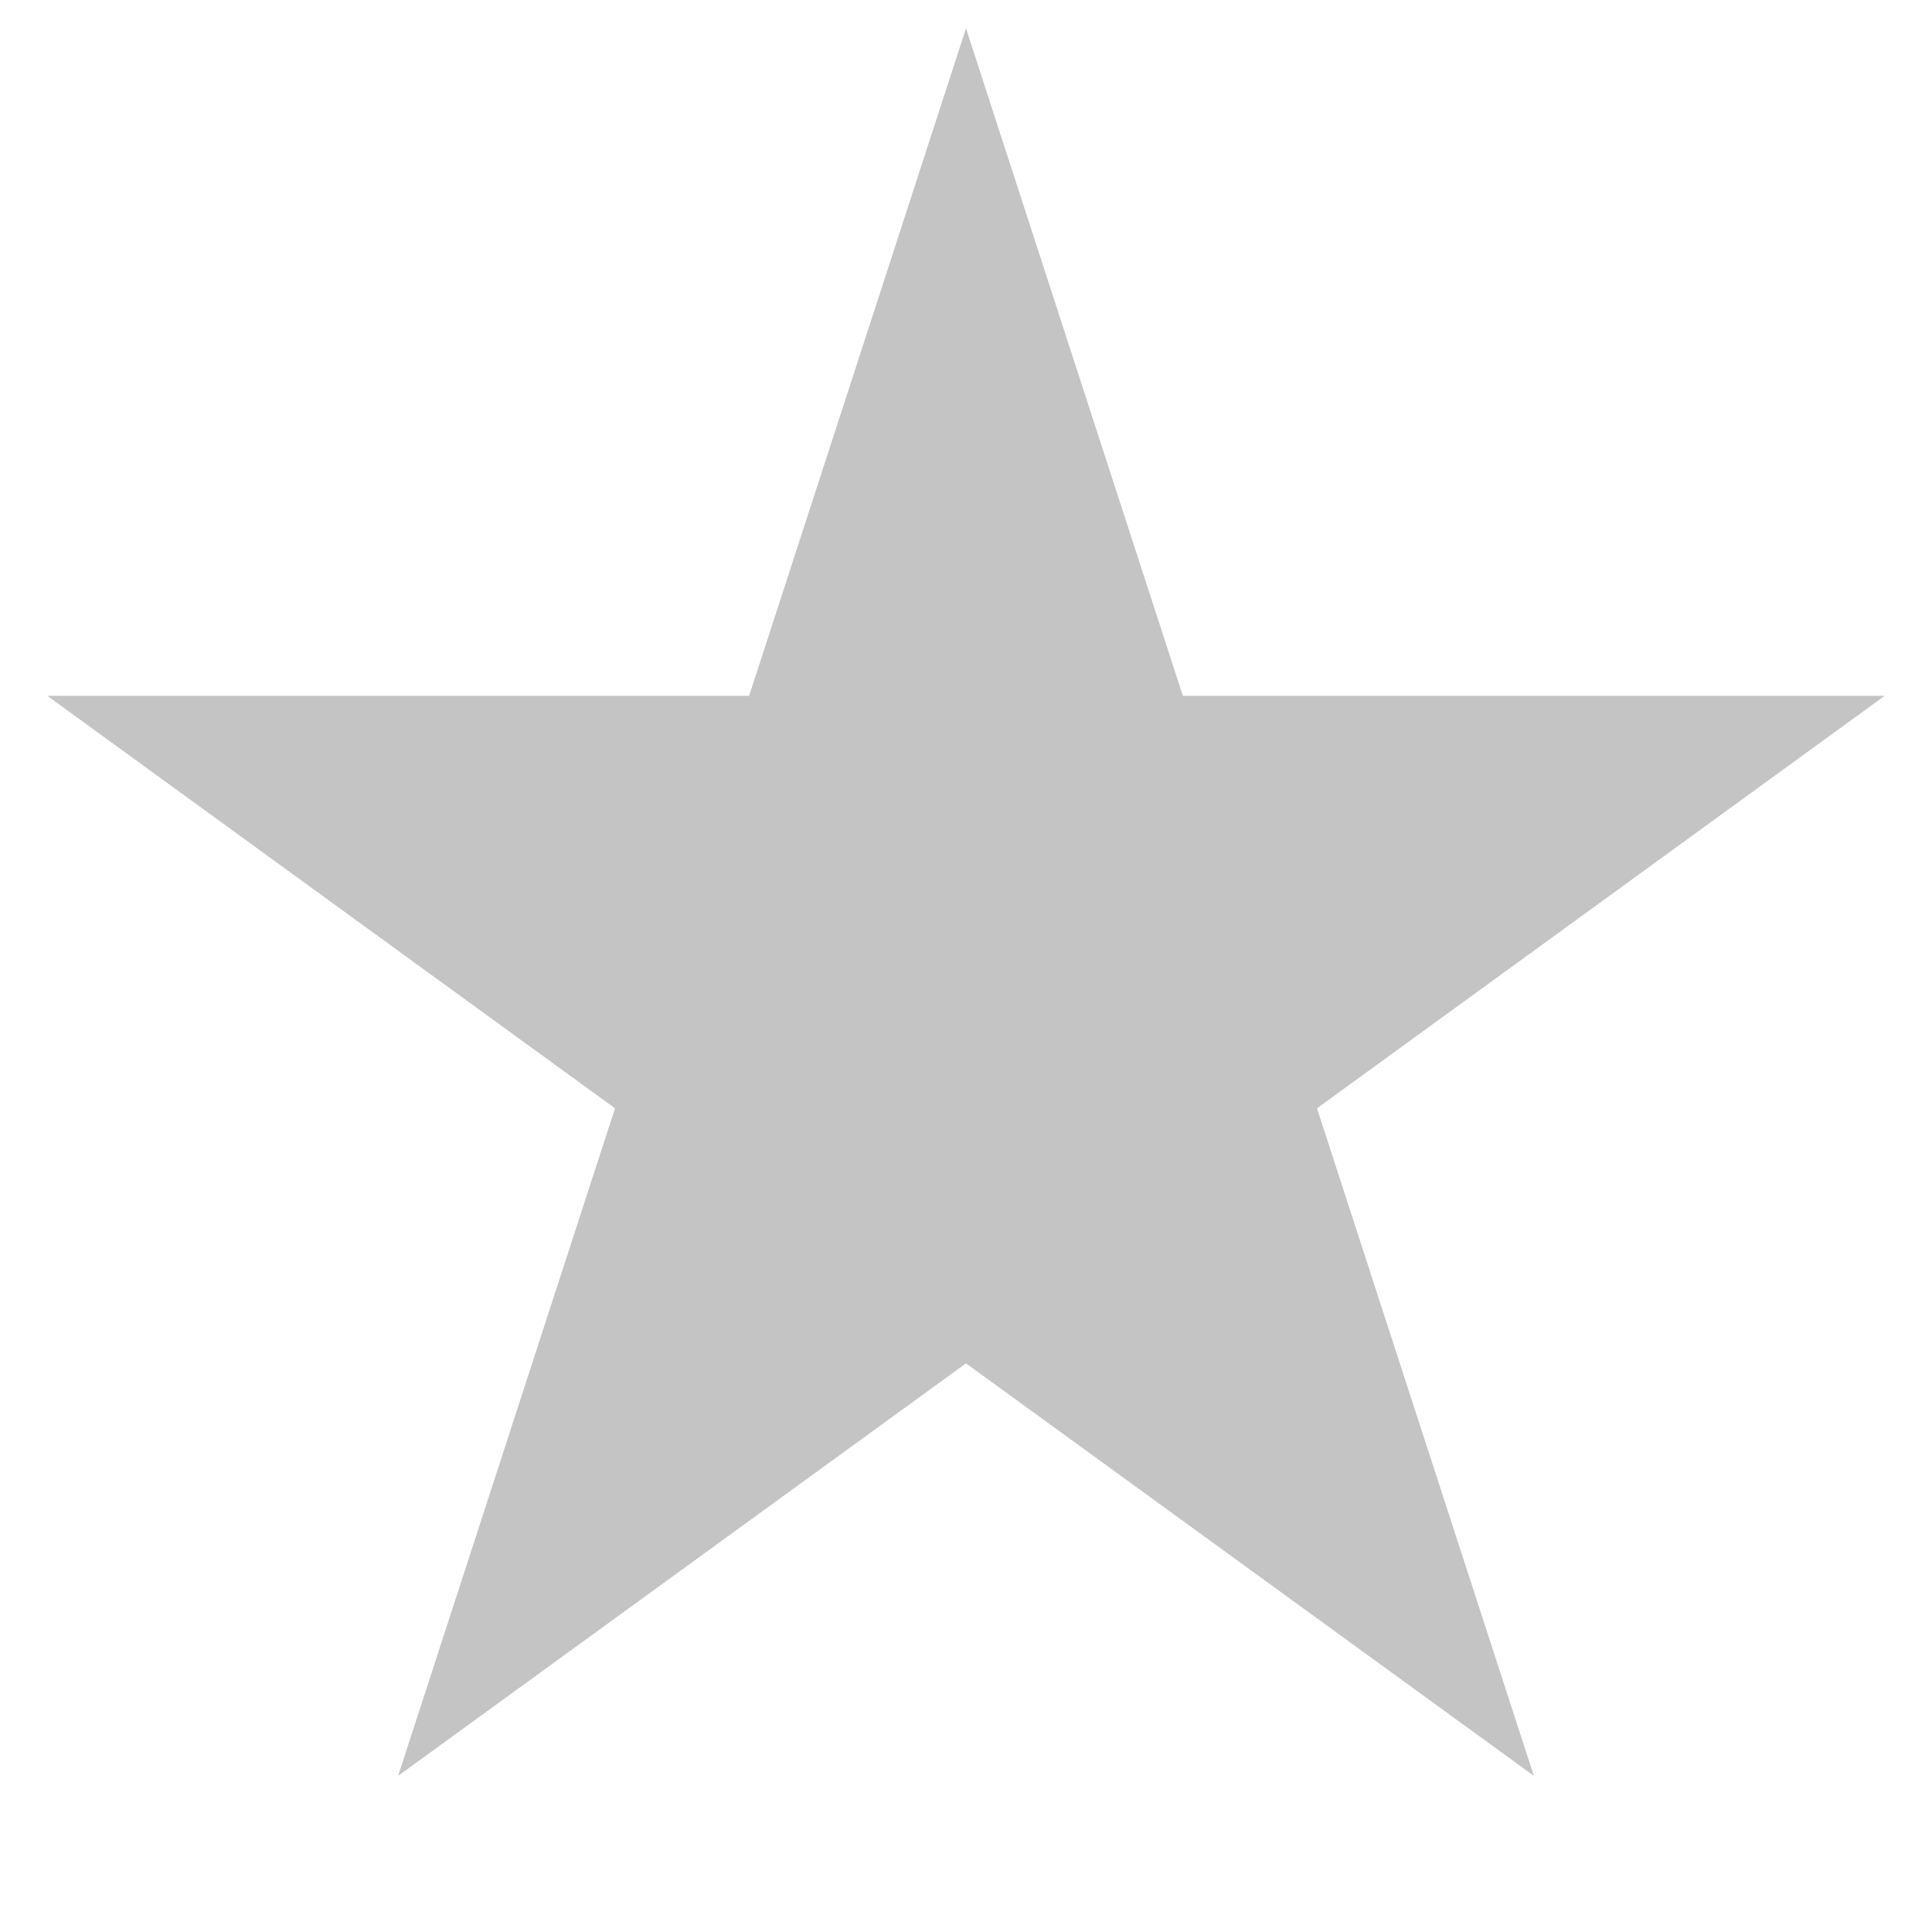<svg width="12" height="12" viewBox="0 0 12 12" fill="none" xmlns="http://www.w3.org/2000/svg">
<path d="M6 0.176L7.347 4.322H11.706L8.18 6.884L9.527 11.03L6 8.468L2.473 11.03L3.82 6.884L0.294 4.322H4.653L6 0.176Z" fill="#C4C4C4"/>
</svg>
